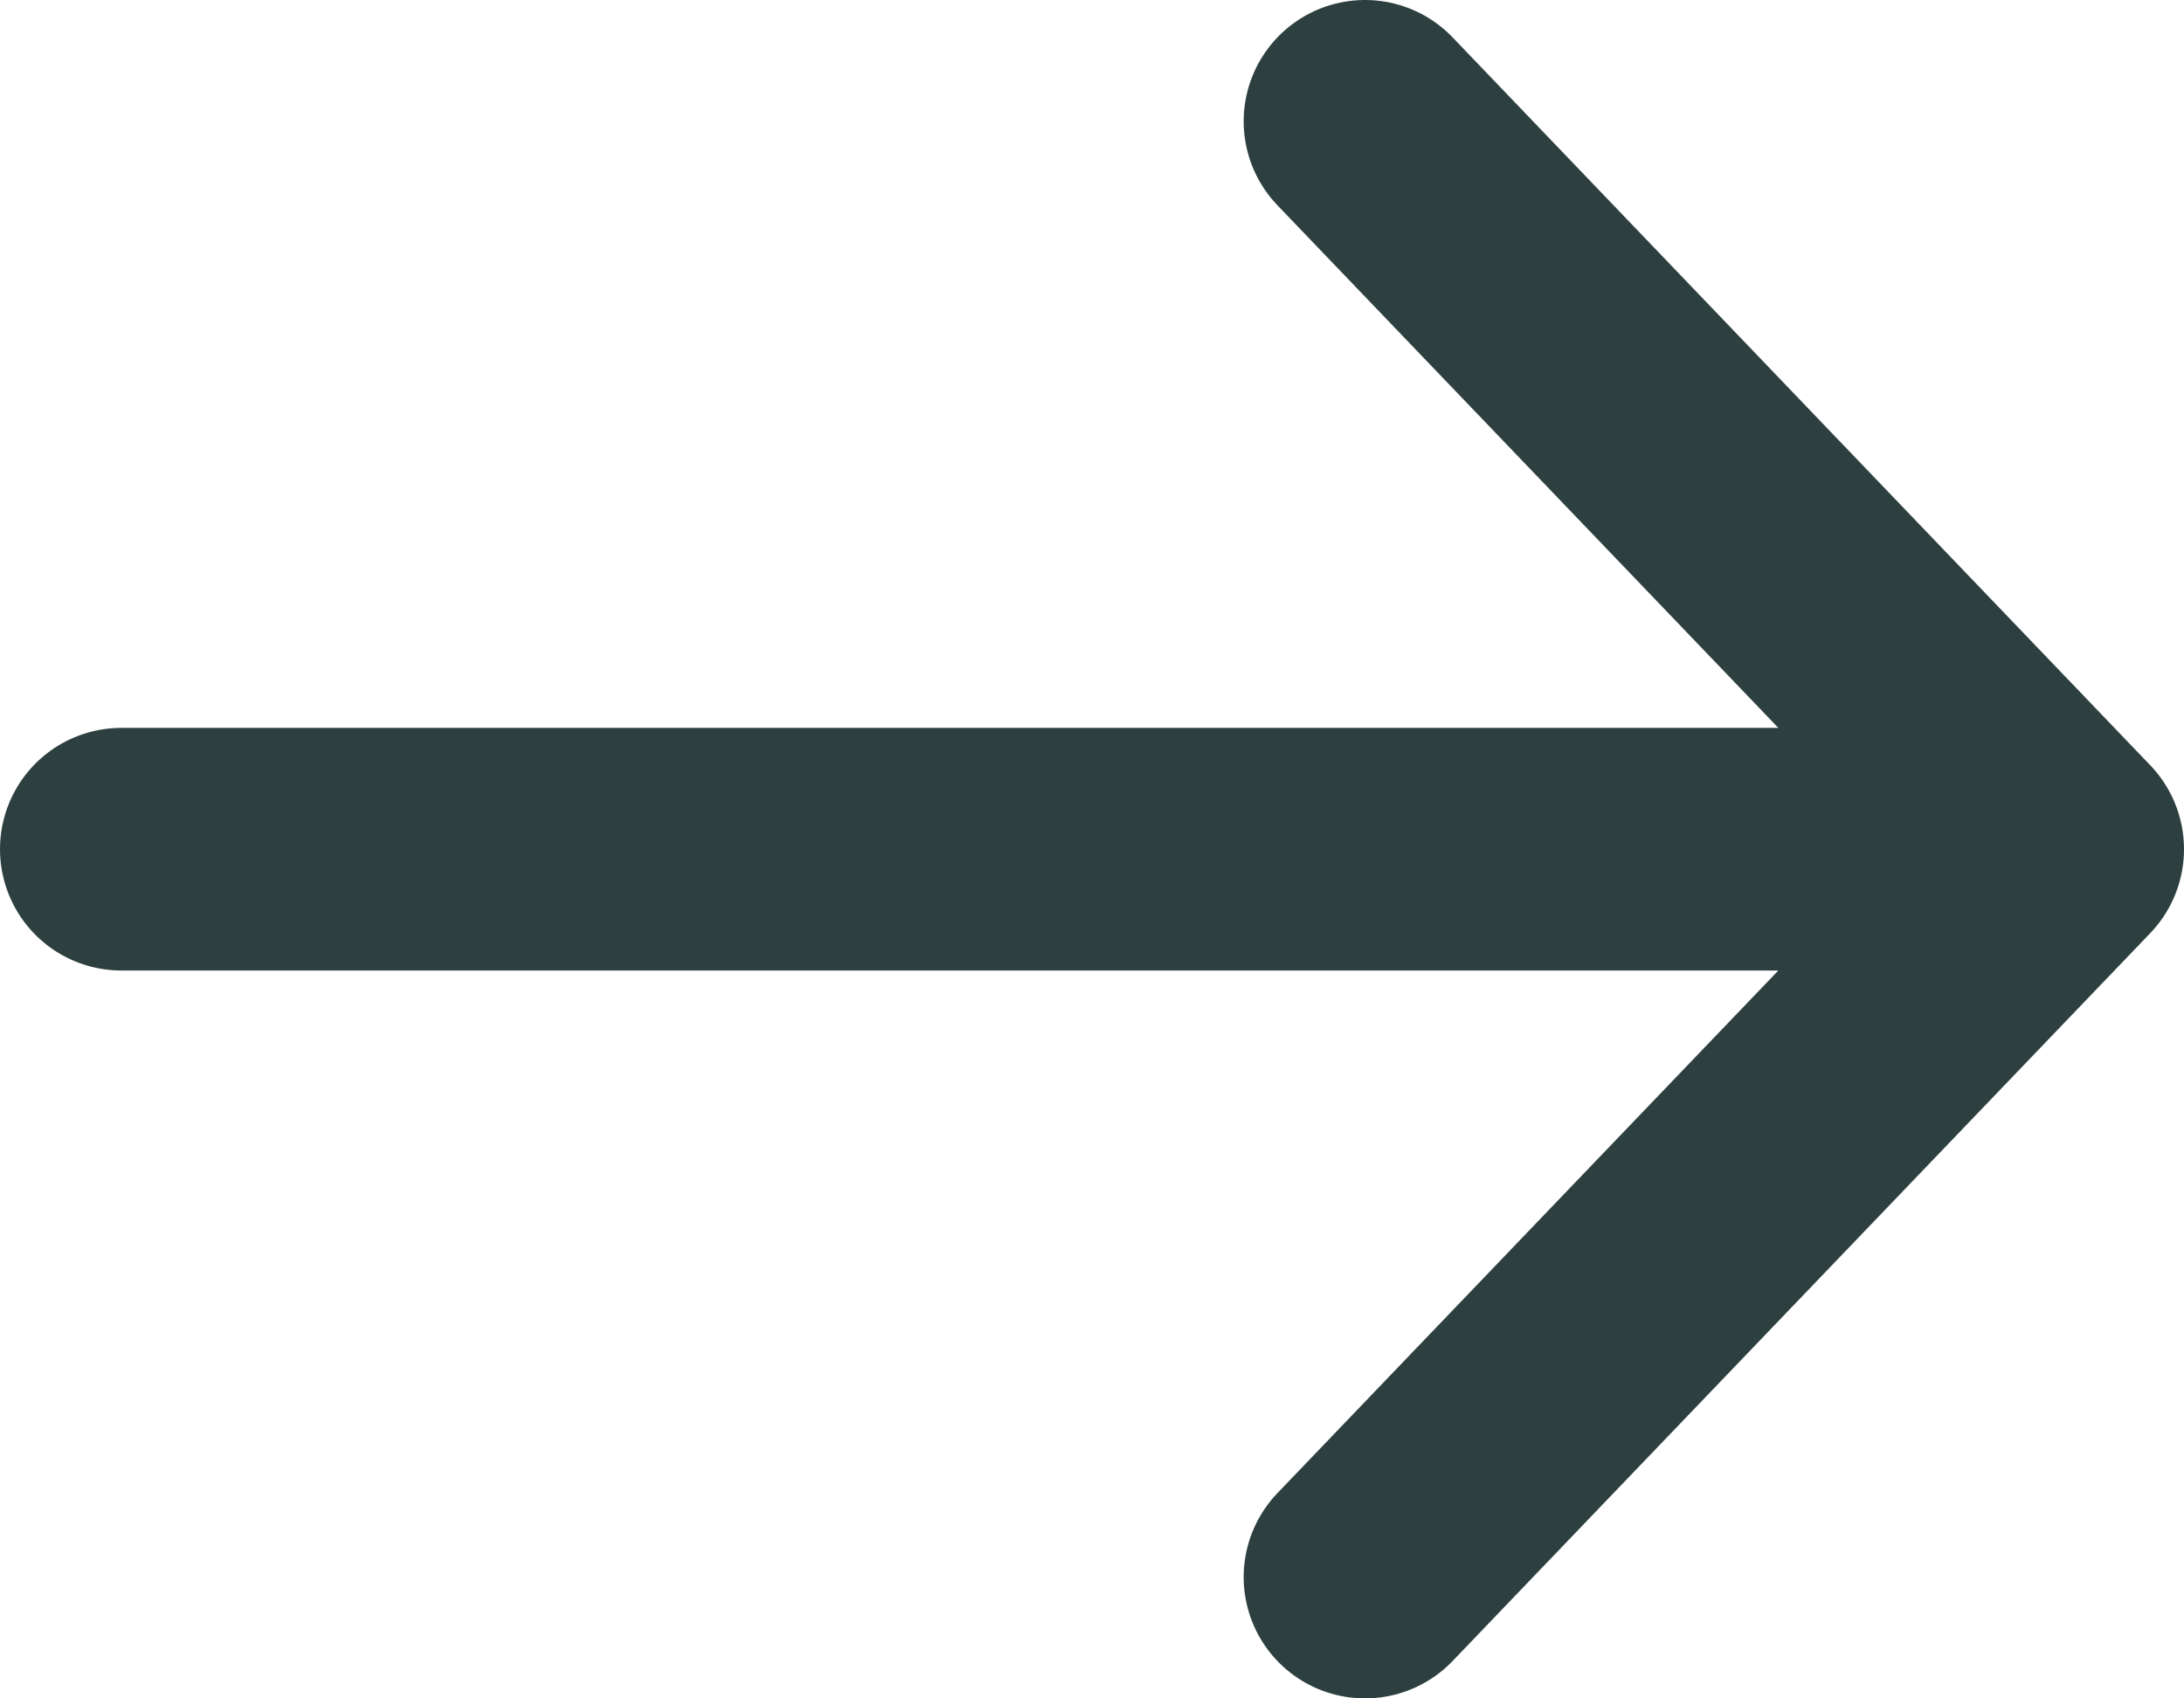 <svg width="18" height="14" viewBox="0 0 18 14" fill="none" xmlns="http://www.w3.org/2000/svg">
<path d="M1 7H17M17 7L11.25 1M17 7L11.25 13" stroke="#2D403F" stroke-width="2" stroke-linecap="round" stroke-linejoin="round"/>
</svg>
